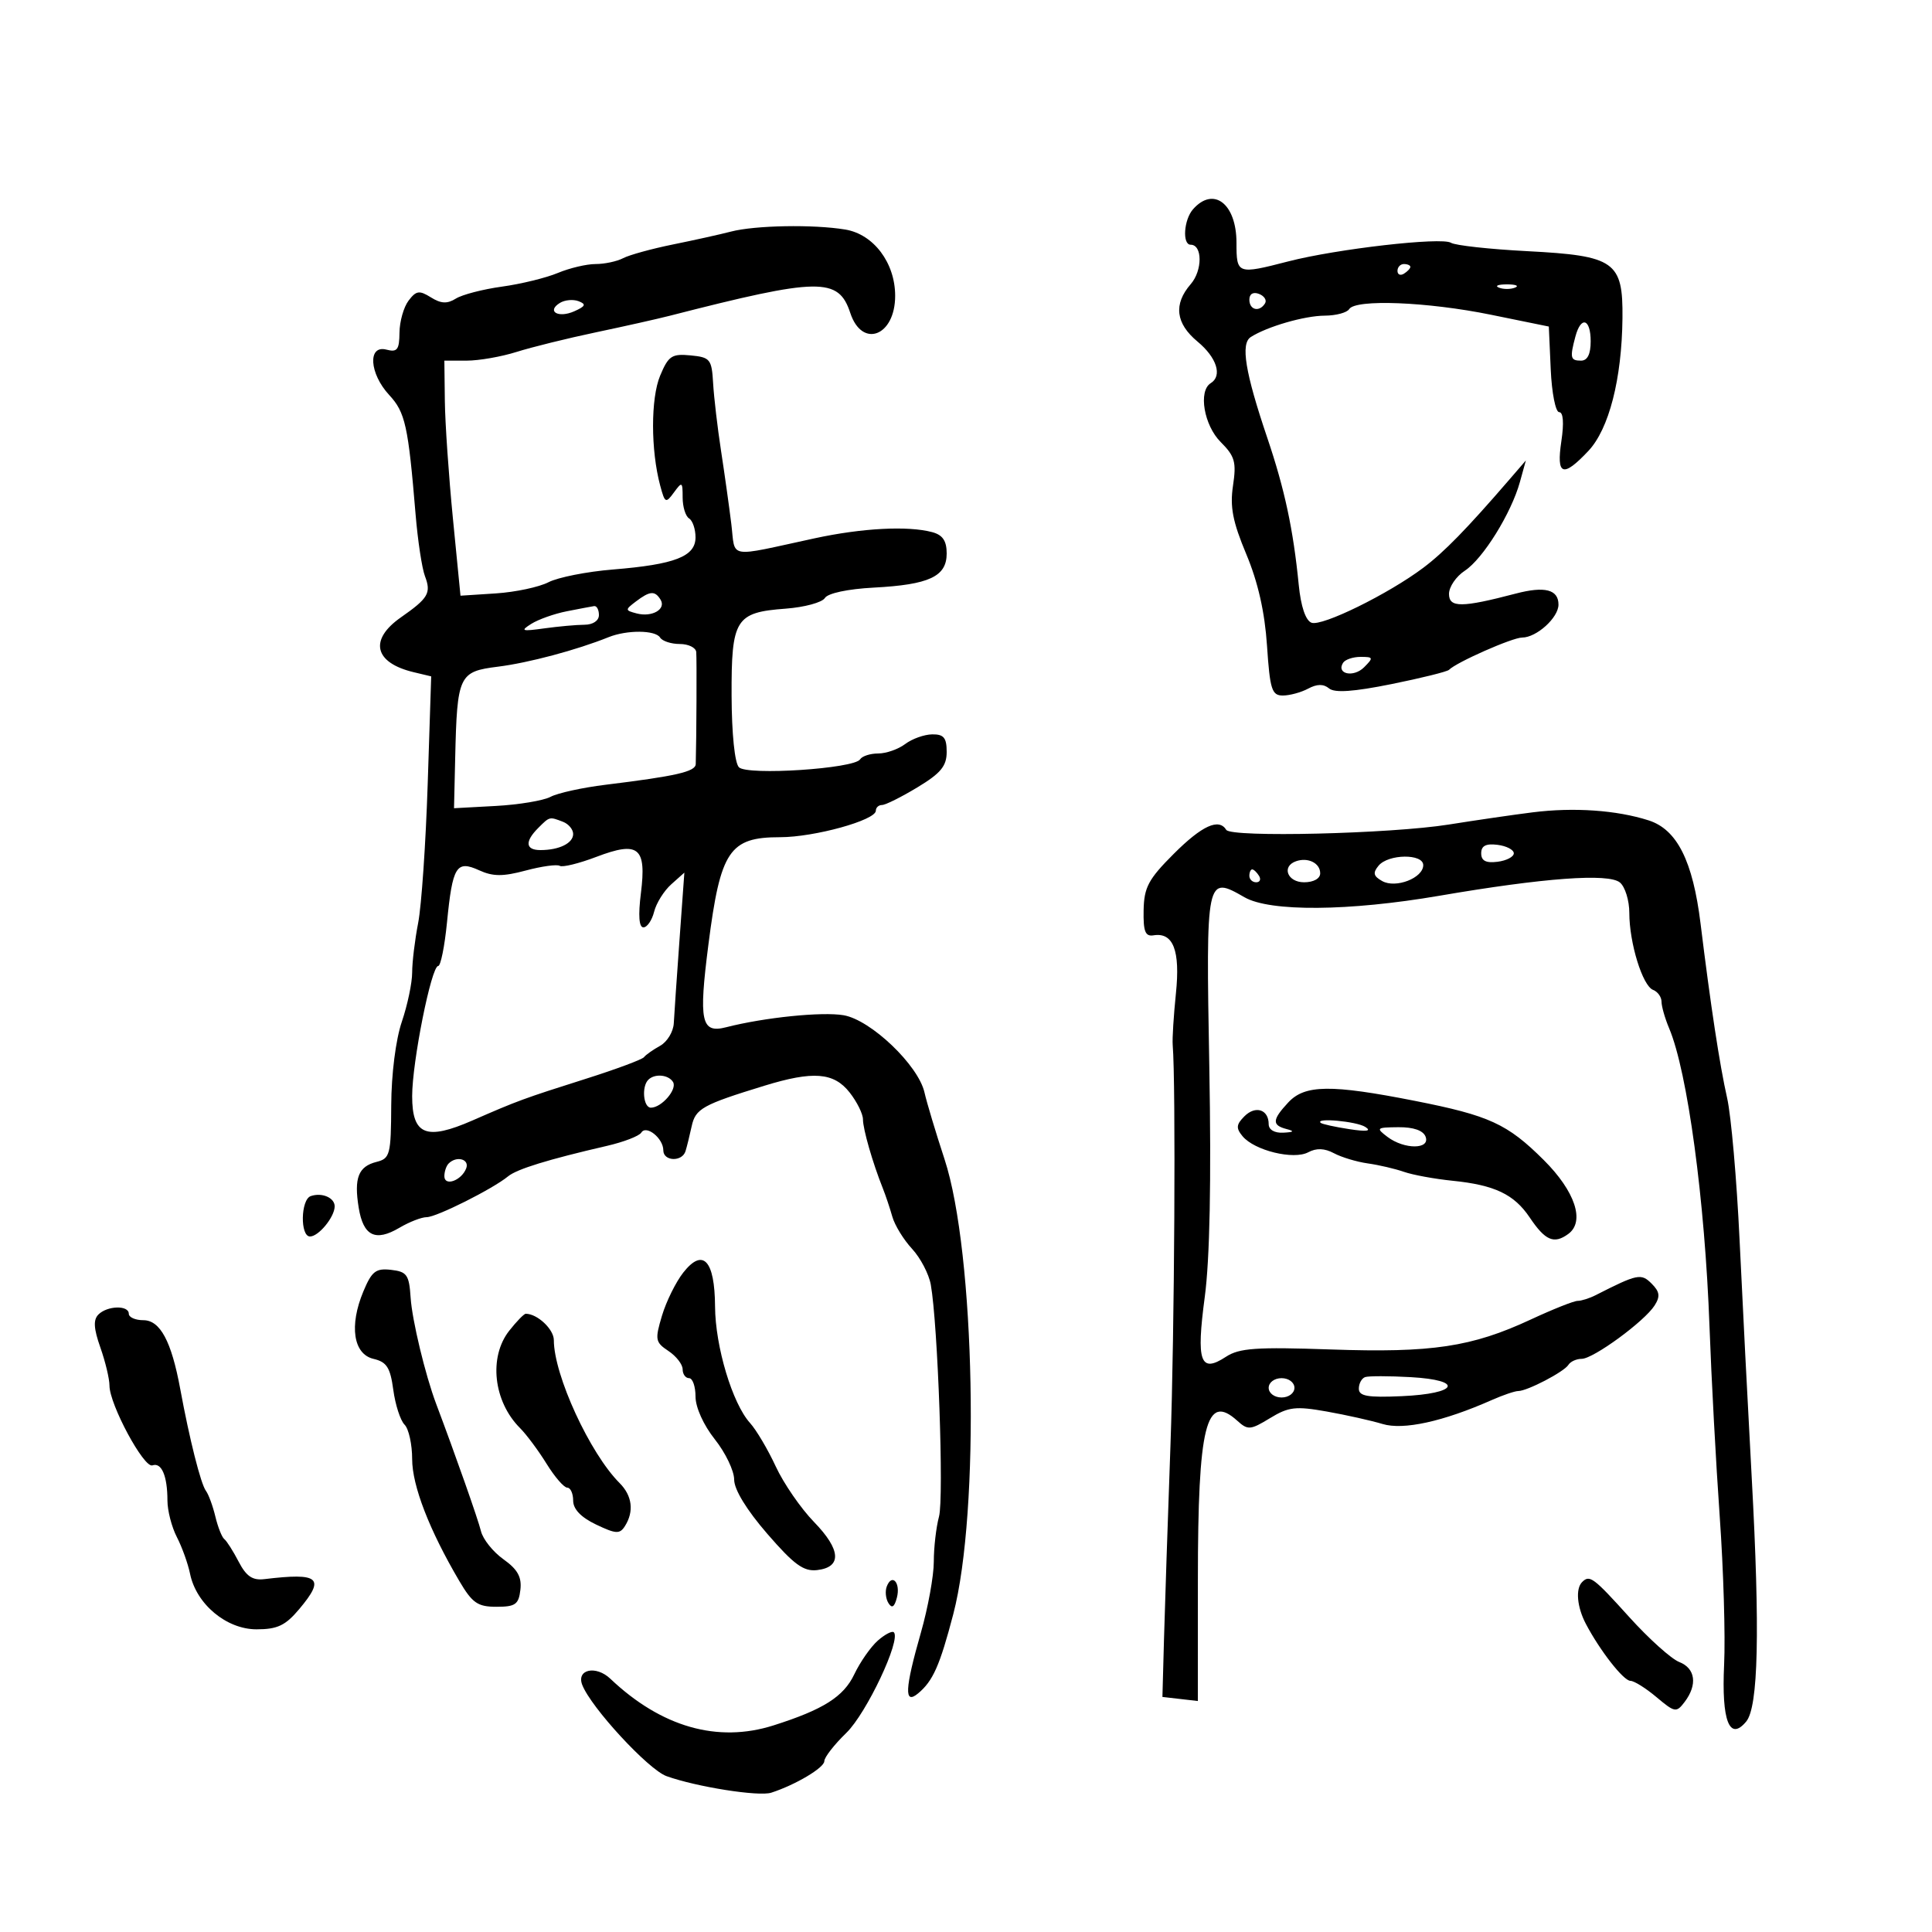 <svg xmlns="http://www.w3.org/2000/svg" width="300" height="300" viewBox="0 0 300 300" version="1.1">
	<path d="M 185.250 32.496 C 183.819 34.121, 183.561 38, 184.883 38 C 186.728 38, 186.737 41.997, 184.897 44.118 C 182.193 47.237, 182.547 50.218, 185.958 53.047 C 188.943 55.523, 189.841 58.362, 188 59.500 C 186.043 60.709, 186.945 66.036, 189.547 68.638 C 191.751 70.842, 192.009 71.755, 191.462 75.403 C 190.966 78.711, 191.412 81.010, 193.526 86.060 C 195.340 90.393, 196.392 95.036, 196.740 100.250 C 197.195 107.072, 197.489 108, 199.194 108 C 200.260 108, 202.031 107.519, 203.130 106.931 C 204.509 106.192, 205.514 106.182, 206.375 106.896 C 207.244 107.618, 210.174 107.415, 216.061 106.227 C 220.702 105.290, 224.725 104.292, 225 104.011 C 226.140 102.843, 234.842 99, 236.348 99 C 238.590 99, 242 95.914, 242 93.885 C 242 91.538, 239.877 90.989, 235.371 92.171 C 226.969 94.374, 225 94.384, 225 92.224 C 225 91.127, 226.104 89.507, 227.454 88.622 C 230.278 86.771, 234.667 79.703, 236.014 74.834 L 236.936 71.500 234.346 74.500 C 227.756 82.135, 224.235 85.742, 221 88.171 C 215.565 92.252, 205.260 97.314, 203.647 96.695 C 202.732 96.344, 201.999 94.166, 201.668 90.818 C 200.819 82.209, 199.487 75.979, 196.788 68 C 193.345 57.818, 192.614 53.364, 194.219 52.336 C 196.758 50.711, 202.564 49.030, 205.691 49.015 C 207.446 49.007, 209.160 48.550, 209.500 48 C 210.476 46.421, 221.663 46.863, 231.500 48.870 L 240.500 50.706 240.796 57.353 C 240.958 61.009, 241.548 64, 242.107 64 C 242.744 64, 242.871 65.678, 242.448 68.500 C 241.646 73.848, 242.674 74.226, 246.629 70.035 C 249.840 66.633, 251.836 58.874, 251.936 49.405 C 252.028 40.607, 250.751 39.707, 237.176 39.002 C 231.304 38.697, 225.961 38.110, 225.302 37.697 C 223.845 36.784, 207.570 38.649, 200.040 40.591 C 192.126 42.633, 192 42.588, 192 37.700 C 192 31.627, 188.435 28.878, 185.250 32.496 M 113.500 35.962 C 111.850 36.392, 107.800 37.291, 104.500 37.960 C 101.200 38.629, 97.719 39.587, 96.764 40.088 C 95.809 40.590, 93.882 41, 92.481 41 C 91.081 41, 88.444 41.623, 86.621 42.385 C 84.797 43.147, 80.892 44.102, 77.943 44.508 C 74.993 44.914, 71.774 45.748, 70.790 46.363 C 69.442 47.205, 68.484 47.159, 66.908 46.175 C 65.111 45.052, 64.623 45.124, 63.440 46.684 C 62.683 47.683, 62.049 49.920, 62.032 51.656 C 62.005 54.314, 61.684 54.730, 60 54.290 C 57.068 53.523, 57.346 58.002, 60.436 61.337 C 62.932 64.030, 63.389 66.096, 64.533 79.877 C 64.870 83.935, 65.524 88.247, 65.985 89.461 C 66.984 92.089, 66.521 92.883, 62.250 95.866 C 57.274 99.342, 58.104 102.913, 64.228 104.376 L 66.956 105.027 66.412 121.763 C 66.112 130.969, 65.447 140.660, 64.934 143.299 C 64.420 145.939, 64 149.411, 64 151.014 C 64 152.618, 63.277 156.059, 62.394 158.661 C 61.451 161.437, 60.772 166.794, 60.750 171.624 C 60.714 179.307, 60.562 179.893, 58.466 180.419 C 55.642 181.128, 54.949 182.909, 55.698 187.529 C 56.412 191.929, 58.285 192.854, 62.016 190.650 C 63.552 189.742, 65.460 189, 66.255 189 C 67.776 189, 76.511 184.620, 78.890 182.665 C 80.268 181.532, 85.125 180.035, 94.241 177.932 C 96.849 177.330, 99.251 176.403, 99.580 175.871 C 100.351 174.622, 103 176.754, 103 178.622 C 103 180.342, 105.924 180.450, 106.448 178.750 C 106.660 178.063, 107.090 176.319, 107.404 174.877 C 107.997 172.150, 109.098 171.537, 118.688 168.593 C 126.272 166.264, 129.475 166.517, 131.927 169.635 C 133.067 171.084, 134 172.965, 134 173.814 C 134 175.333, 135.509 180.577, 137.076 184.500 C 137.515 185.600, 138.183 187.592, 138.561 188.927 C 138.938 190.262, 140.316 192.507, 141.623 193.916 C 142.930 195.326, 144.240 197.833, 144.535 199.489 C 145.635 205.661, 146.588 232.609, 145.808 235.493 C 145.364 237.140, 145 240.291, 145 242.497 C 145 244.702, 144.100 249.654, 143 253.500 C 140.487 262.288, 140.370 264.768, 142.555 262.955 C 144.870 261.033, 145.927 258.655, 148.023 250.652 C 152.200 234.705, 151.428 194.488, 146.666 180 C 145.310 175.875, 143.909 171.209, 143.552 169.631 C 142.595 165.407, 135.232 158.376, 131 157.646 C 127.672 157.072, 118.681 157.991, 112.759 159.509 C 108.870 160.507, 108.468 158.630, 110.005 146.644 C 111.872 132.074, 113.259 130, 121.134 130 C 126.454 130, 136 127.358, 136 125.885 C 136 125.398, 136.432 125, 136.959 125 C 137.487 125, 139.962 123.766, 142.459 122.257 C 146.086 120.067, 147 118.959, 147 116.757 C 147 114.555, 146.547 114.006, 144.750 114.032 C 143.512 114.049, 141.626 114.724, 140.559 115.532 C 139.491 116.339, 137.605 117, 136.368 117 C 135.130 117, 133.865 117.410, 133.555 117.911 C 132.660 119.360, 116.048 120.448, 114.743 119.143 C 114.088 118.488, 113.623 113.958, 113.601 108.021 C 113.559 96.122, 114.199 95.091, 121.987 94.512 C 124.915 94.294, 127.660 93.550, 128.087 92.859 C 128.546 92.116, 131.645 91.456, 135.682 91.243 C 144.295 90.787, 147 89.522, 147 85.948 C 147 83.978, 146.383 83.068, 144.750 82.630 C 140.982 81.621, 133.868 81.994, 126.500 83.588 C 112.706 86.572, 114.231 86.836, 113.557 81.352 C 113.229 78.684, 112.512 73.575, 111.963 70 C 111.414 66.425, 110.860 61.700, 110.733 59.500 C 110.516 55.768, 110.280 55.479, 107.226 55.185 C 104.318 54.905, 103.791 55.256, 102.507 58.330 C 101.035 61.853, 101.039 69.907, 102.516 75.408 C 103.247 78.134, 103.381 78.200, 104.648 76.467 C 105.910 74.741, 106 74.793, 106 77.250 C 106 78.698, 106.450 80.160, 107 80.500 C 107.550 80.840, 108 82.162, 108 83.438 C 108 86.411, 104.822 87.648, 95.173 88.433 C 91.143 88.760, 86.643 89.649, 85.173 90.407 C 83.703 91.165, 80.026 91.946, 77.003 92.143 L 71.505 92.500 70.327 80.500 C 69.679 73.900, 69.116 65.688, 69.075 62.250 L 69 56 72.465 56 C 74.371 56, 77.858 55.391, 80.215 54.646 C 82.572 53.902, 88.100 52.535, 92.500 51.610 C 96.900 50.685, 102.075 49.524, 104 49.031 C 127.222 43.080, 130.196 43.034, 132.032 48.597 C 133.866 54.155, 139 52.197, 139 45.939 C 139 40.814, 135.655 36.370, 131.249 35.642 C 126.295 34.823, 117.246 34.986, 113.500 35.962 M 217 42.059 C 217 42.641, 217.450 42.840, 218 42.500 C 218.550 42.160, 219 41.684, 219 41.441 C 219 41.198, 218.550 41, 218 41 C 217.450 41, 217 41.477, 217 42.059 M 232.750 44.662 C 233.438 44.940, 234.563 44.940, 235.250 44.662 C 235.938 44.385, 235.375 44.158, 234 44.158 C 232.625 44.158, 232.063 44.385, 232.750 44.662 M 194 46.531 C 194 48.149, 195.563 48.517, 196.435 47.105 C 196.740 46.612, 196.316 45.952, 195.494 45.636 C 194.587 45.288, 194 45.639, 194 46.531 M 86.938 47.038 C 84.814 48.351, 86.696 49.441, 89.175 48.335 C 90.925 47.554, 91.061 47.237, 89.844 46.770 C 89.005 46.448, 87.697 46.569, 86.938 47.038 M 244.630 52.250 C 243.744 55.559, 243.846 56, 245.500 56 C 246.500 56, 247 55, 247 53 C 247 49.482, 245.499 49.007, 244.630 52.250 M 98.727 93.409 C 97.040 94.689, 97.047 94.779, 98.866 95.255 C 101.258 95.880, 103.484 94.592, 102.569 93.112 C 101.689 91.688, 100.917 91.747, 98.727 93.409 M 88 94.921 C 86.075 95.301, 83.600 96.178, 82.500 96.871 C 80.751 97.973, 81.002 98.061, 84.500 97.576 C 86.700 97.271, 89.513 97.017, 90.750 97.011 C 92.078 97.005, 93 96.386, 93 95.500 C 93 94.675, 92.662 94.052, 92.250 94.115 C 91.838 94.178, 89.925 94.541, 88 94.921 M 94.500 98.940 C 89.524 100.941, 82.067 102.929, 77.311 103.523 C 71.246 104.280, 70.980 104.850, 70.681 117.701 L 70.500 125.500 77 125.147 C 80.575 124.953, 84.400 124.314, 85.500 123.727 C 86.600 123.141, 90.425 122.302, 94 121.862 C 105.023 120.508, 107.999 119.825, 108.034 118.641 C 108.149 114.776, 108.205 102.293, 108.112 101.250 C 108.050 100.563, 106.902 100, 105.559 100 C 104.216 100, 102.840 99.550, 102.500 99 C 101.774 97.825, 97.354 97.792, 94.500 98.940 M 208.543 102.931 C 207.466 104.672, 210.185 105.244, 211.810 103.618 C 213.301 102.127, 213.259 102, 211.273 102 C 210.088 102, 208.859 102.419, 208.543 102.931 M 238 126.138 C 234.975 126.518, 229.125 127.369, 225 128.029 C 215.967 129.475, 191.163 130.073, 190.415 128.862 C 189.265 127.001, 186.644 128.198, 182.251 132.592 C 178.322 136.520, 177.648 137.784, 177.580 141.342 C 177.516 144.639, 177.835 145.446, 179.117 145.237 C 182.182 144.738, 183.283 147.588, 182.597 154.248 C 182.243 157.686, 182.017 161.287, 182.096 162.250 C 182.595 168.352, 182.379 206.873, 181.746 224.500 C 181.332 236.050, 180.882 249.550, 180.746 254.500 L 180.500 263.500 183.250 263.816 L 186 264.133 186.006 245.316 C 186.013 221.296, 187.270 216.219, 192.123 220.611 C 193.766 222.098, 194.158 222.067, 197.202 220.212 C 200.085 218.455, 201.192 218.325, 206 219.177 C 209.025 219.714, 212.933 220.587, 214.686 221.118 C 217.914 222.096, 224.089 220.741, 231.651 217.394 C 233.384 216.627, 235.228 216, 235.747 216 C 237.151 216, 242.871 213.017, 243.539 211.937 C 243.858 211.422, 244.785 211, 245.601 211 C 247.408 211, 255.354 205.185, 256.927 202.711 C 257.821 201.307, 257.722 200.579, 256.469 199.326 C 254.831 197.688, 254.280 197.802, 247.764 201.117 C 246.809 201.603, 245.552 202, 244.972 202 C 244.391 202, 241.123 203.300, 237.708 204.889 C 228.527 209.161, 222.342 210.089, 206.665 209.545 C 195.050 209.142, 192.434 209.325, 190.364 210.681 C 186.374 213.296, 185.729 211.475, 187.075 201.394 C 187.859 195.514, 188.099 183.405, 187.781 165.661 C 187.251 136.053, 187.282 135.903, 193.249 139.328 C 197.211 141.602, 209.422 141.507, 223.500 139.093 C 239.732 136.309, 249.778 135.571, 251.540 137.033 C 252.343 137.700, 253 139.825, 253 141.756 C 253 146.426, 255.055 153.084, 256.689 153.711 C 257.410 153.988, 258 154.812, 258 155.542 C 258 156.272, 258.535 158.137, 259.188 159.685 C 262.043 166.450, 264.740 186.396, 265.451 206 C 265.740 213.975, 266.454 227.250, 267.039 235.500 C 267.623 243.750, 267.929 254.096, 267.720 258.491 C 267.304 267.213, 268.558 270.441, 271.151 267.319 C 273.036 265.049, 273.304 253.250, 272.009 229.500 C 271.409 218.500, 270.558 201.850, 270.118 192.500 C 269.679 183.150, 268.810 173.250, 268.188 170.500 C 267.036 165.411, 265.622 156.130, 264.065 143.445 C 262.867 133.682, 260.413 128.801, 255.993 127.386 C 251.029 125.797, 244.379 125.336, 238 126.138 M 83.571 128.571 C 81.458 130.685, 81.591 132, 83.918 132 C 86.831 132, 89 130.933, 89 129.500 C 89 128.793, 88.288 127.941, 87.418 127.607 C 85.301 126.795, 85.364 126.779, 83.571 128.571 M 92.594 133.057 C 89.896 134.084, 87.340 134.710, 86.915 134.447 C 86.490 134.185, 84.114 134.512, 81.636 135.175 C 78.087 136.124, 76.551 136.116, 74.405 135.139 C 70.863 133.525, 70.271 134.485, 69.407 143.250 C 69.041 146.963, 68.426 150, 68.041 150 C 66.981 150, 64 164.904, 64 170.205 C 64 176.258, 66.174 177.133, 73.382 173.978 C 80.371 170.920, 81.293 170.581, 90.999 167.505 C 95.673 166.024, 99.723 164.517, 99.999 164.156 C 100.275 163.795, 101.400 163.002, 102.500 162.392 C 103.600 161.783, 104.556 160.208, 104.625 158.892 C 104.693 157.577, 105.091 151.775, 105.508 146 L 106.267 135.500 104.224 137.324 C 103.100 138.327, 101.906 140.239, 101.571 141.574 C 101.236 142.908, 100.488 144, 99.909 144 C 99.221 144, 99.086 142.163, 99.519 138.698 C 100.410 131.566, 99.167 130.553, 92.594 133.057 M 230 132.500 C 230 133.664, 230.727 134.042, 232.531 133.816 C 233.923 133.642, 235.062 133.050, 235.062 132.500 C 235.062 131.950, 233.923 131.358, 232.531 131.184 C 230.727 130.958, 230 131.336, 230 132.500 M 201.250 133.731 C 198.958 134.530, 199.903 137, 202.500 137 C 203.970 137, 205 136.426, 205 135.607 C 205 134.026, 203.112 133.081, 201.250 133.731 M 214.067 134.419 C 213.138 135.539, 213.257 136.045, 214.631 136.813 C 216.735 137.991, 221 136.335, 221 134.339 C 221 132.532, 215.581 132.595, 214.067 134.419 M 194 136 C 194 136.550, 194.477 137, 195.059 137 C 195.641 137, 195.840 136.550, 195.500 136 C 195.160 135.450, 194.684 135, 194.441 135 C 194.198 135, 194 135.450, 194 136 M 100.667 167.667 C 99.595 168.738, 99.900 172, 101.071 172 C 102.735 172, 105.200 169.133, 104.505 168.008 C 103.796 166.862, 101.661 166.672, 100.667 167.667 M 200.039 171.189 C 197.543 173.867, 197.484 174.718, 199.750 175.311 C 201.067 175.655, 200.943 175.797, 199.250 175.884 C 197.904 175.953, 197 175.421, 197 174.559 C 197 172.282, 194.957 171.615, 193.240 173.331 C 191.956 174.615, 191.903 175.178, 192.944 176.433 C 194.789 178.655, 200.869 180.140, 203.143 178.924 C 204.411 178.245, 205.678 178.292, 207.138 179.074 C 208.314 179.703, 210.676 180.414, 212.388 180.654 C 214.100 180.893, 216.625 181.482, 218 181.962 C 219.375 182.443, 222.771 183.065, 225.547 183.347 C 232.091 184.009, 235.112 185.447, 237.533 189.050 C 239.953 192.652, 241.305 193.229, 243.521 191.608 C 246.153 189.684, 244.593 184.988, 239.704 180.121 C 234.061 174.504, 231.262 173.220, 219.697 170.940 C 206.649 168.369, 202.619 168.419, 200.039 171.189 M 205.083 174.358 C 205.313 174.556, 207.300 174.993, 209.500 175.330 C 212.224 175.748, 213.021 175.638, 212 174.987 C 210.634 174.116, 204.113 173.523, 205.083 174.358 M 215.441 176.532 C 218.073 178.522, 222.129 178.500, 221.362 176.500 C 220.992 175.537, 219.481 175.011, 217.143 175.032 C 213.723 175.062, 213.619 175.153, 215.441 176.532 M 69.667 180.667 C 69.300 181.033, 69 181.919, 69 182.635 C 69 184.278, 71.661 183.327, 72.391 181.423 C 72.941 179.990, 70.907 179.426, 69.667 180.667 M 48.250 185.731 C 46.687 186.276, 46.586 192, 48.140 192 C 49.466 192, 51.922 189.022, 51.968 187.357 C 52.006 185.996, 50.002 185.120, 48.250 185.731 M 106.102 197.598 C 104.945 199.068, 103.457 202.081, 102.794 204.293 C 101.677 208.020, 101.751 208.422, 103.795 209.780 C 105.008 210.585, 106 211.864, 106 212.622 C 106 213.380, 106.450 214, 107 214 C 107.550 214, 108 215.288, 108 216.862 C 108 218.537, 109.245 221.291, 111 223.500 C 112.650 225.576, 114 228.390, 114 229.752 C 114 231.297, 115.935 234.462, 119.144 238.167 C 123.301 242.965, 124.787 244.047, 126.886 243.802 C 130.762 243.351, 130.584 240.638, 126.397 236.328 C 124.352 234.223, 121.679 230.345, 120.458 227.710 C 119.237 225.076, 117.441 222.040, 116.466 220.963 C 113.724 217.932, 111.069 209.093, 111.033 202.872 C 110.991 195.684, 109.153 193.718, 106.102 197.598 M 56.422 200.533 C 54.198 205.856, 54.863 210.273, 58 211.005 C 60.050 211.483, 60.603 212.349, 61.070 215.814 C 61.383 218.138, 62.171 220.571, 62.820 221.220 C 63.469 221.869, 64 224.279, 64 226.576 C 64 230.699, 66.673 237.606, 71.323 245.500 C 73.340 248.924, 74.170 249.500, 77.090 249.500 C 80.032 249.500, 80.542 249.138, 80.806 246.858 C 81.035 244.880, 80.374 243.691, 78.176 242.125 C 76.561 240.975, 74.991 239.014, 74.688 237.767 C 74.241 235.932, 70.739 225.983, 67.730 218 C 66.039 213.514, 63.990 204.995, 63.762 201.500 C 63.529 197.948, 63.189 197.464, 60.728 197.181 C 58.358 196.909, 57.732 197.396, 56.422 200.533 M 15.285 204.115 C 14.465 204.935, 14.544 206.291, 15.585 209.241 C 16.363 211.447, 17 214.110, 17 215.158 C 17 218.081, 22.347 228.012, 23.667 227.542 C 25.084 227.037, 26 229.182, 26 233.001 C 26 234.561, 26.657 237.112, 27.460 238.669 C 28.264 240.226, 29.187 242.795, 29.512 244.378 C 30.479 249.091, 35.159 253, 39.834 253 C 43.073 253, 44.316 252.413, 46.452 249.874 C 50.555 244.999, 49.606 244.178, 41.060 245.206 C 39.209 245.429, 38.243 244.776, 37.060 242.500 C 36.202 240.850, 35.198 239.270, 34.829 238.990 C 34.460 238.709, 33.836 237.134, 33.441 235.490 C 33.047 233.845, 32.388 232.050, 31.978 231.500 C 31.176 230.427, 29.429 223.498, 27.985 215.667 C 26.619 208.258, 24.869 205, 22.256 205 C 21.015 205, 20 204.550, 20 204 C 20 202.648, 16.671 202.729, 15.285 204.115 M 79.073 206.635 C 75.853 210.728, 76.616 217.616, 80.747 221.747 C 81.751 222.751, 83.606 225.244, 84.868 227.286 C 86.130 229.329, 87.576 231, 88.082 231 C 88.587 231, 89 231.907, 89 233.016 C 89 234.342, 90.218 235.613, 92.559 236.730 C 95.653 238.205, 96.239 238.236, 97.044 236.963 C 98.477 234.697, 98.172 232.250, 96.211 230.289 C 91.593 225.672, 86 213.516, 86 208.097 C 86 206.403, 83.442 204, 81.638 204 C 81.367 204, 80.212 205.186, 79.073 206.635 M 211.982 213.833 C 211.442 214.017, 211 214.825, 211 215.629 C 211 216.796, 212.349 217.032, 217.670 216.796 C 226.428 216.407, 227.396 214.312, 219.035 213.841 C 215.696 213.654, 212.522 213.650, 211.982 213.833 M 197 215.500 C 197 216.333, 197.889 217, 199 217 C 200.111 217, 201 216.333, 201 215.500 C 201 214.667, 200.111 214, 199 214 C 197.889 214, 197 214.667, 197 215.500 M 137.697 246.346 C 137.416 247.081, 137.531 248.241, 137.954 248.925 C 138.495 249.800, 138.884 249.551, 139.267 248.086 C 139.874 245.765, 138.503 244.246, 137.697 246.346 M 245.667 245.667 C 244.625 246.708, 244.880 249.544, 246.250 252.150 C 248.444 256.324, 252.102 261, 253.174 261 C 253.744 261, 255.566 262.140, 257.221 263.533 C 260.068 265.928, 260.305 265.969, 261.584 264.283 C 263.615 261.606, 263.272 259.056, 260.750 258.075 C 259.512 257.593, 256.025 254.458, 253 251.109 C 247.399 244.908, 246.840 244.493, 245.667 245.667 M 136.315 254.744 C 135.213 255.710, 133.561 258.075, 132.645 260 C 130.994 263.471, 127.829 265.470, 120.101 267.922 C 111.418 270.676, 102.686 268.177, 94.772 260.673 C 92.537 258.553, 89.484 259.212, 90.406 261.616 C 91.750 265.118, 100.678 274.789, 103.500 275.800 C 108.158 277.468, 117.817 278.996, 119.755 278.370 C 123.519 277.155, 128 274.491, 128 273.469 C 128 272.877, 129.541 270.899, 131.424 269.074 C 134.550 266.043, 139.947 254.613, 138.794 253.461 C 138.534 253.201, 137.418 253.778, 136.315 254.744" stroke="none" fill="black" fill-rule="evenodd"/>
</svg>